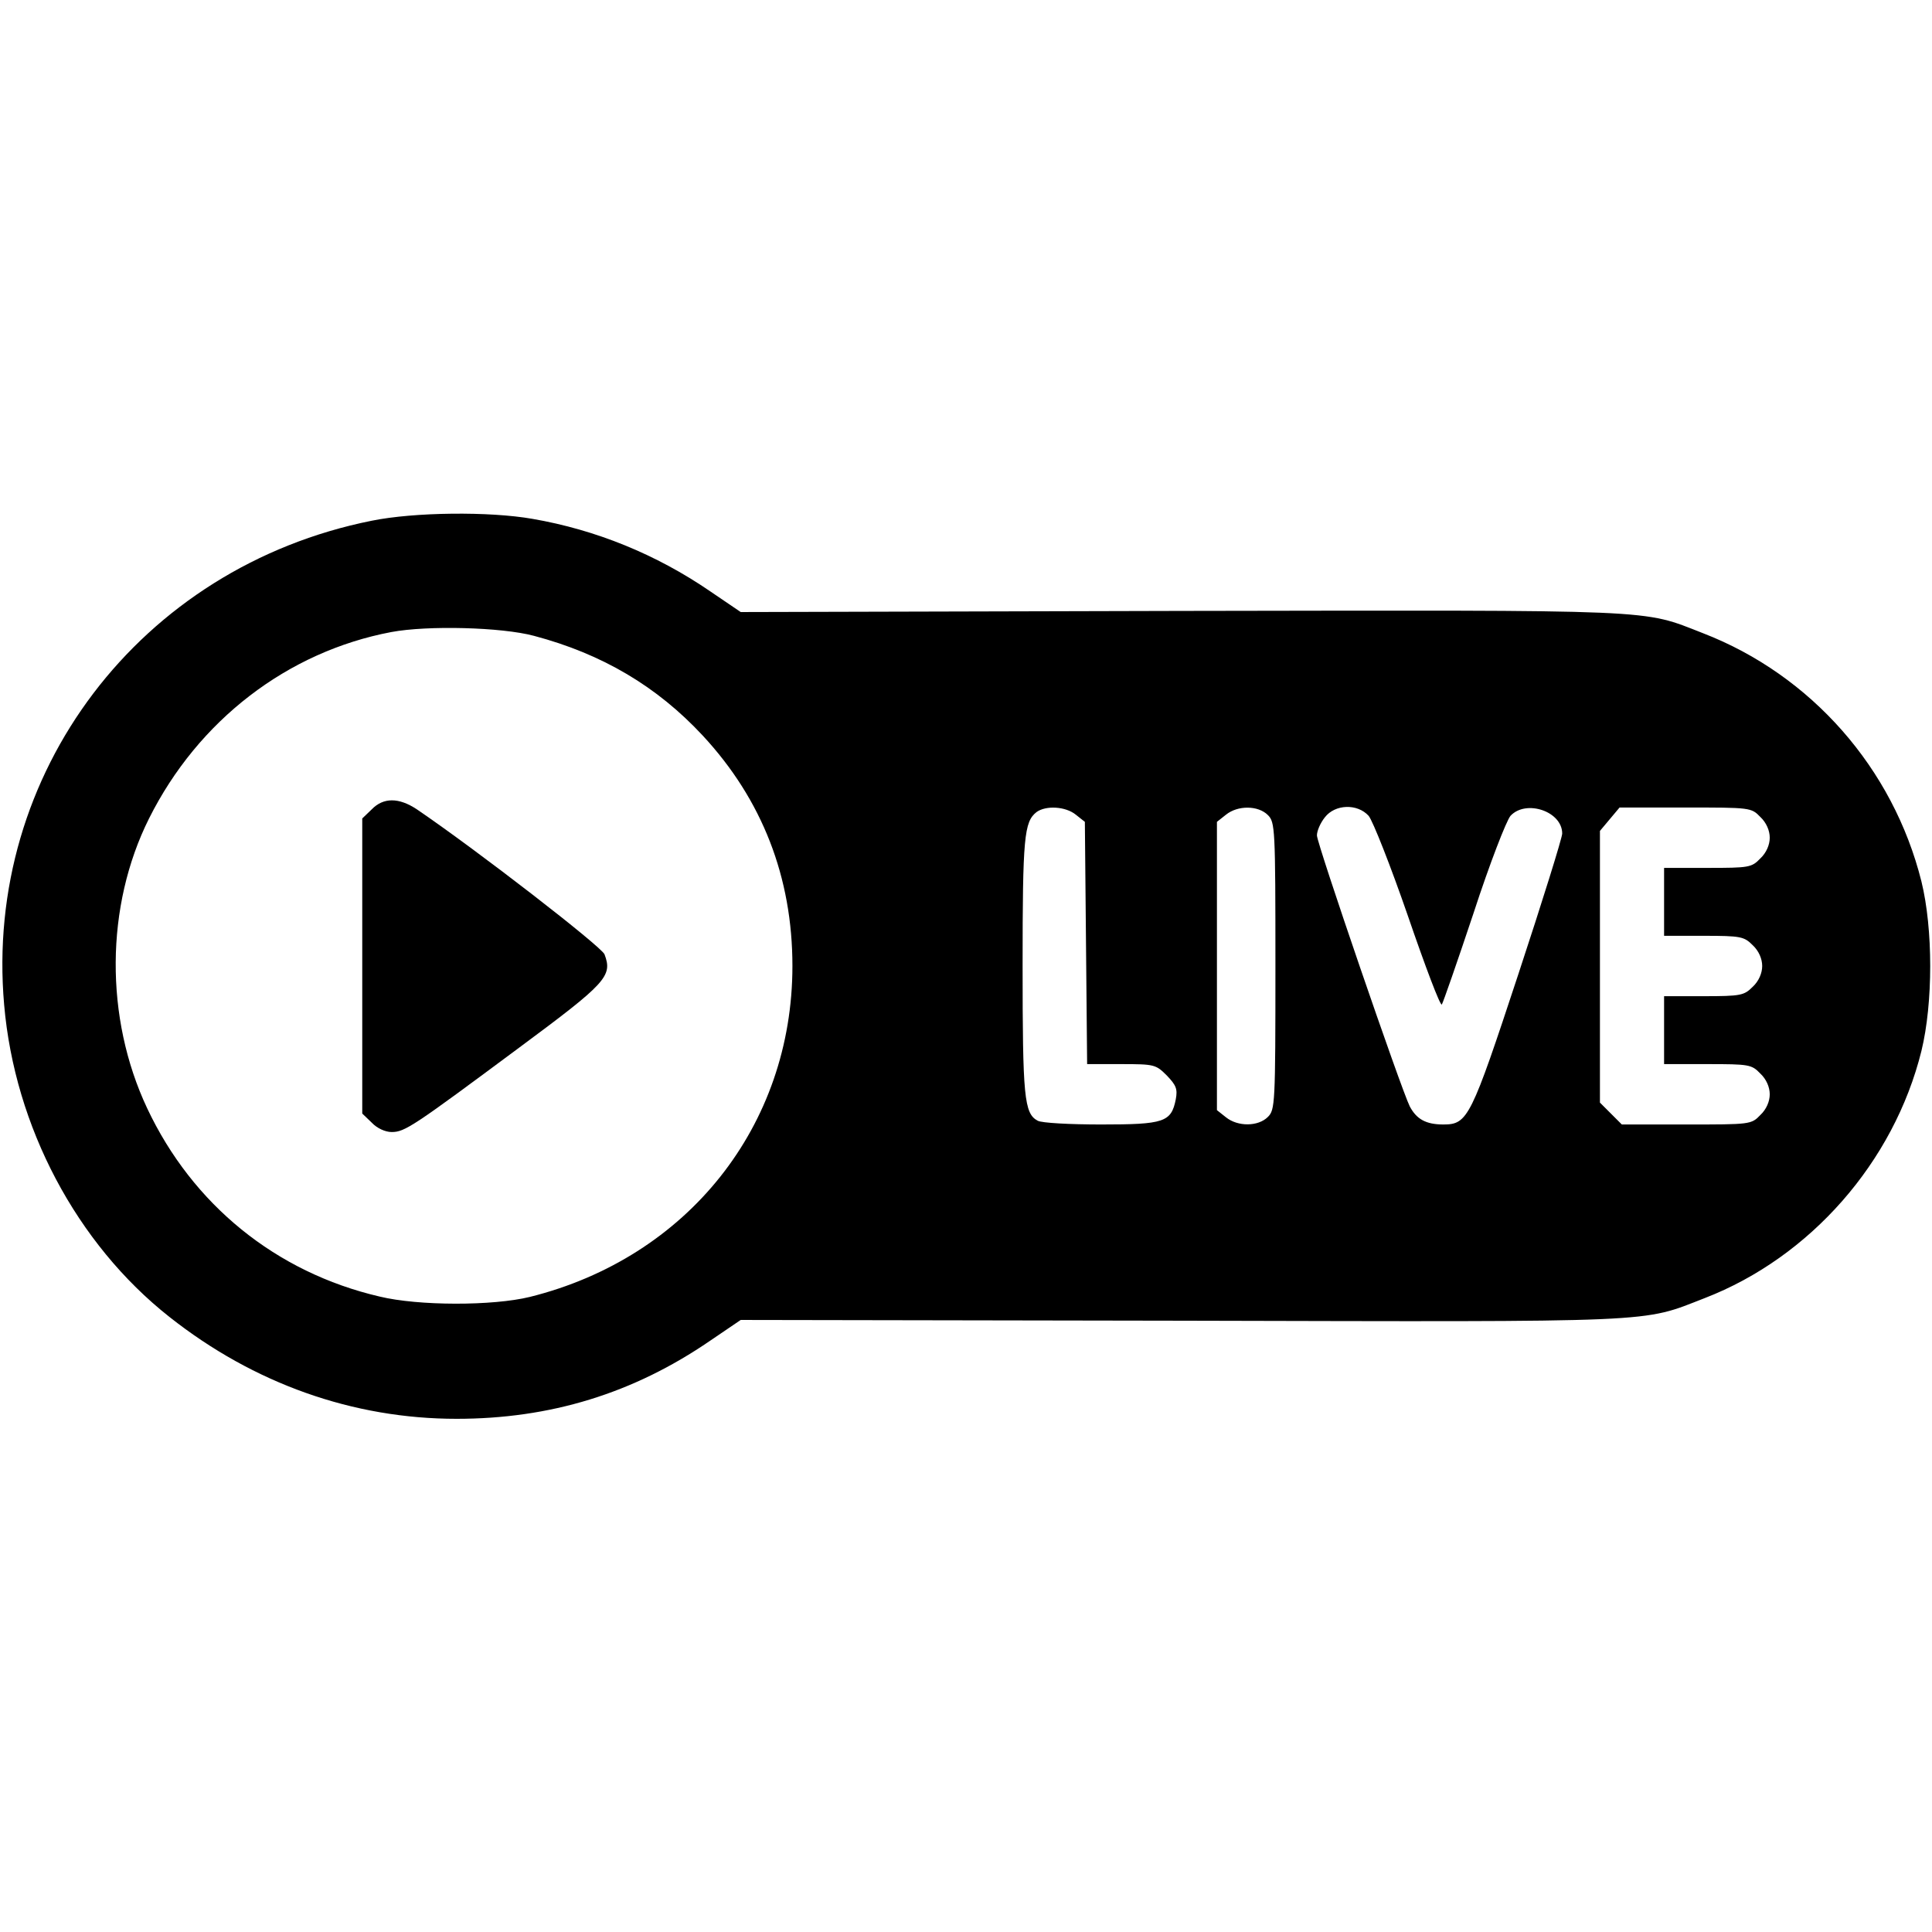 <?xml version="1.0" standalone="no"?>
<!DOCTYPE svg PUBLIC "-//W3C//DTD SVG 20010904//EN"
 "http://www.w3.org/TR/2001/REC-SVG-20010904/DTD/svg10.dtd">
<svg version="1.0"
    xmlns="http://www.w3.org/2000/svg" width="800px" height="800px" viewBox="0 0 512 512" preserveAspectRatio="xMidYMid meet">

    <g transform="translate(0,512) scale(0.1,-0.1)" stroke="none">
        <path d="M985 3740 c-614 -123 -1028 -669 -974 -1283 28 -323 192 -633 438
-827 224 -177 487 -270 761 -270 248 0 468 67 672 207 l81 55 1166 -2 c1285
-3 1219 -6 1389 60 279 108 501 360 574 655 31 127 31 323 0 449 -75 300 -292
547 -579 658 -164 64 -103 61 -1384 59 l-1166 -3 -81 55 c-143 98 -303 163
-471 192 -114 20 -313 18 -426 -5z m430 -305 c181 -48 326 -134 447 -264 158
-170 238 -376 238 -611 0 -424 -278 -773 -696 -877 -98 -24 -295 -24 -398 1
-275 64 -496 244 -616 499 -113 240 -111 536 5 768 130 260 367 442 642 494
96 18 292 13 378 -10z m1436 -474 l24 -19 3 -321 3 -321 90 0 c88 0 92 -1 121
-30 25 -26 29 -36 24 -63 -12 -61 -31 -67 -198 -67 -82 0 -158 4 -168 10 -36
19 -40 63 -40 411 0 341 4 381 37 407 25 18 77 15 104 -7z m509 -1 c19 -19 20
-33 20 -400 0 -367 -1 -381 -20 -400 -26 -26 -80 -26 -111 -1 l-24 19 0 382 0
382 24 19 c31 25 85 25 111 -1z m267 -2 c11 -13 58 -132 104 -265 46 -134 86
-240 90 -235 3 4 41 113 84 242 43 132 87 245 98 258 41 44 137 12 137 -47 0
-11 -52 -178 -116 -372 -126 -382 -134 -399 -199 -399 -46 0 -71 14 -89 48
-23 46 -246 696 -246 718 0 12 9 33 21 48 27 35 86 37 116 4z m1038 -3 c16
-15 25 -36 25 -55 0 -19 -9 -40 -25 -55 -23 -24 -30 -25 -140 -25 l-115 0 0
-90 0 -90 105 0 c99 0 107 -2 130 -25 16 -15 25 -36 25 -55 0 -19 -9 -40 -25
-55 -23 -23 -31 -25 -130 -25 l-105 0 0 -90 0 -90 115 0 c110 0 117 -1 140
-25 16 -15 25 -36 25 -55 0 -19 -9 -40 -25 -55 -24 -25 -27 -25 -195 -25
l-172 0 -29 29 -29 29 0 360 0 360 26 31 26 31 174 0 c172 0 175 0 199 -25z"/>
        <path d="M985 2975 l-25 -24 0 -391 0 -391 25 -24 c14 -15 36 -25 53 -25 35 0
57 15 337 223 232 172 249 190 227 248 -9 21 -334 273 -497 384 -48 32 -89 32
-120 0z"/>
    </g>
</svg>
